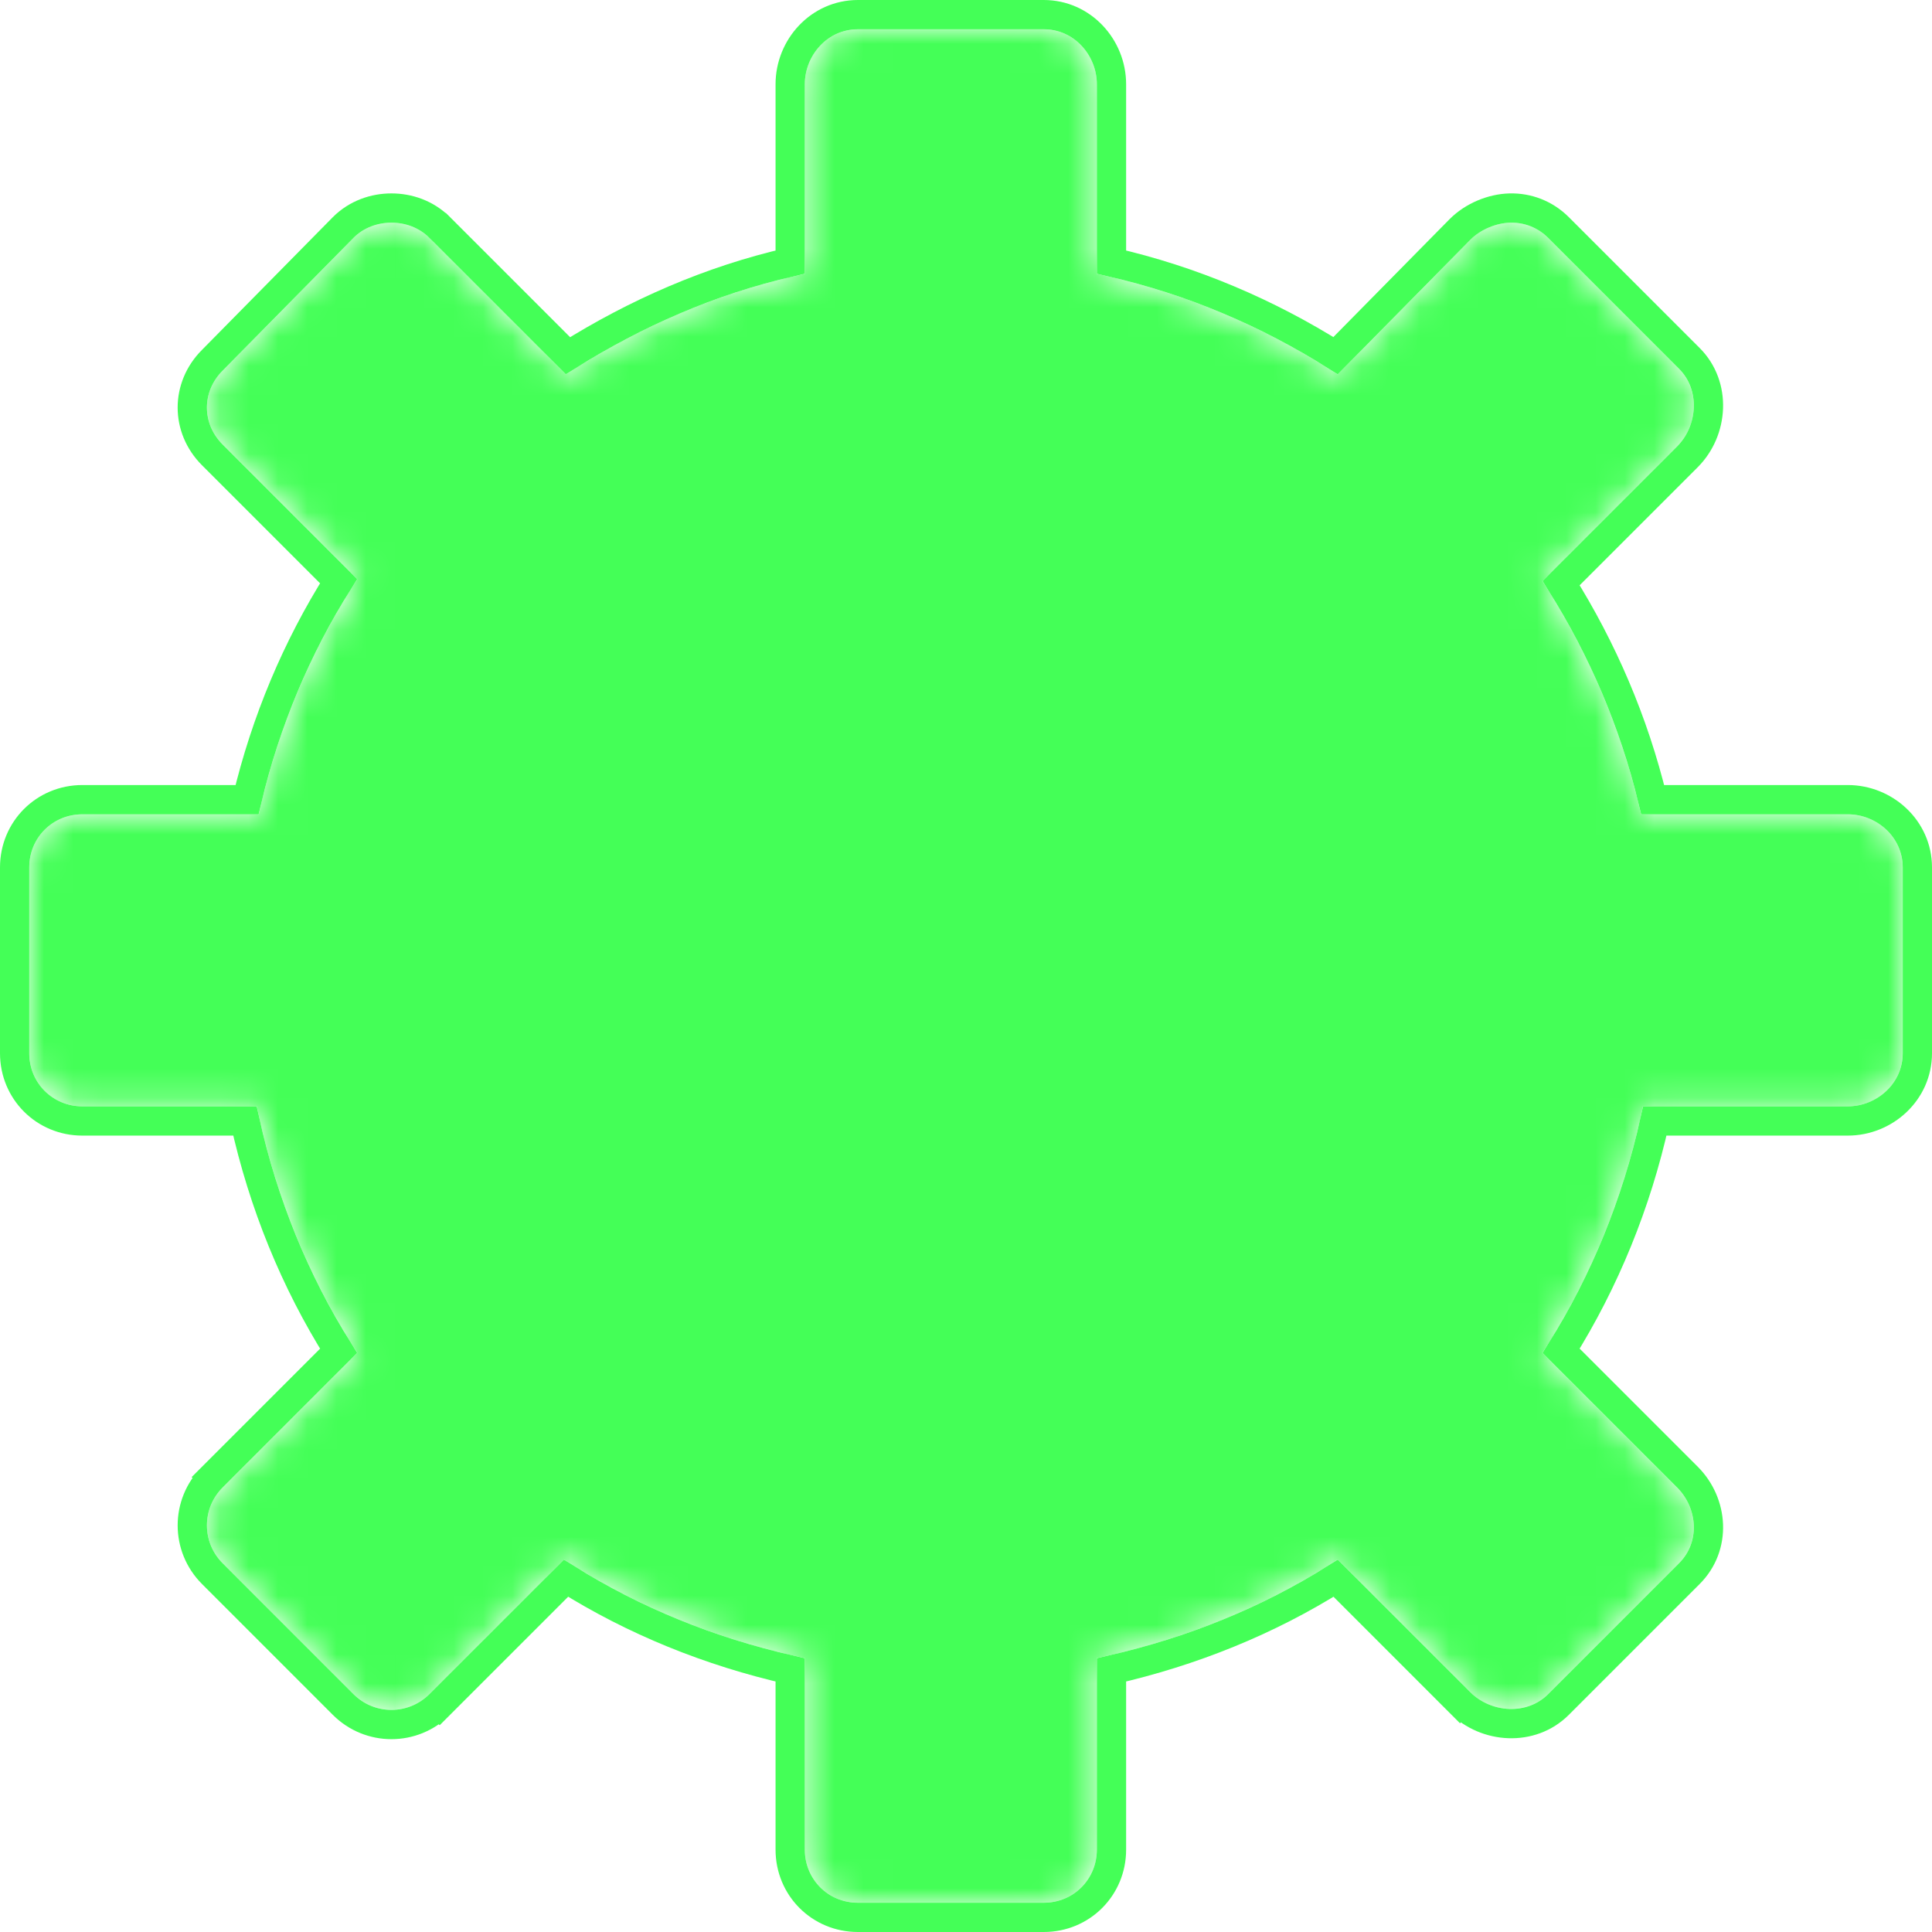 <svg width="66" height="66" viewBox="0 0 66 66" fill="none" xmlns="http://www.w3.org/2000/svg">
<path d="M11.723 7.772L11.721 7.775L7.254 12.306C7.253 12.307 7.253 12.307 7.252 12.308C6.341 13.221 6.341 14.627 7.254 15.54L7.254 15.54L11.568 19.854C10.14 22.115 9.077 24.64 8.44 27.318H2.814C1.523 27.318 0.5 28.34 0.5 29.632V35.98C0.5 37.271 1.523 38.294 2.814 38.294H8.368C8.991 41.111 10.074 43.77 11.568 46.146L7.254 50.46L7.601 50.807L7.254 50.46C6.341 51.373 6.341 52.845 7.254 53.758L11.723 58.228C12.636 59.141 14.108 59.141 15.021 58.228L14.668 57.874L15.021 58.228L19.336 53.913C21.657 55.373 24.247 56.422 26.994 57.046V63.186C26.994 64.477 28.016 65.5 29.308 65.5H35.656C36.947 65.5 37.97 64.477 37.97 63.186V57.046C40.713 56.422 43.311 55.373 45.628 53.914L49.877 58.163L50.231 57.81L49.877 58.163C50.767 59.053 52.305 59.163 53.24 58.228C53.24 58.228 53.24 58.228 53.24 58.228L57.71 53.758C58.645 52.823 58.535 51.35 57.645 50.46L57.645 50.46L53.33 46.145C54.818 43.77 55.905 41.112 56.53 38.294H63.121C64.389 38.294 65.5 37.294 65.5 35.98V29.632C65.5 28.318 64.389 27.318 63.121 27.318H56.458C55.814 24.656 54.74 22.169 53.33 19.92L57.645 15.605C58.535 14.714 58.645 13.177 57.71 12.242L53.24 7.772C52.781 7.313 52.184 7.093 51.579 7.107L51.578 7.107C50.982 7.123 50.33 7.384 49.877 7.837L49.875 7.839L45.625 12.15C43.312 10.693 40.724 9.581 37.97 8.954V2.879C37.97 1.61 36.969 0.5 35.656 0.5H29.308C27.994 0.5 26.994 1.61 26.994 2.879V8.954C24.252 9.58 21.703 10.709 19.402 12.152L15.022 7.772C15.022 7.772 15.021 7.772 15.021 7.772C14.556 7.306 13.947 7.107 13.372 7.107C12.798 7.107 12.189 7.306 11.723 7.772Z" stroke="#44FF57"/>
<mask id="mask0_204_95" style="mask-type:alpha" maskUnits="userSpaceOnUse" x="1" y="1" width="64" height="64">
<path d="M29.308 1C28.293 1 27.494 1.864 27.494 2.879V9.356C24.532 9.976 21.788 11.199 19.332 12.79L14.668 8.126C14.309 7.767 13.834 7.607 13.372 7.607C12.911 7.607 12.436 7.767 12.077 8.126L7.607 12.66C6.889 13.378 6.89 14.469 7.607 15.186L12.207 19.785C10.63 22.19 9.48 24.916 8.838 27.818H2.814C1.799 27.818 1 28.616 1 29.632V35.98C1 36.995 1.799 37.794 2.814 37.794H8.773C9.396 40.837 10.561 43.697 12.207 46.215L7.607 50.814C6.89 51.532 6.889 52.687 7.607 53.405L12.077 57.874C12.795 58.592 13.95 58.592 14.668 57.874L19.267 53.275C21.73 54.885 24.52 56.016 27.494 56.644V63.186C27.494 64.201 28.293 65 29.308 65H35.656C36.671 65 37.47 64.201 37.47 63.186V56.644C40.44 56.016 43.24 54.885 45.696 53.275L50.231 57.81C50.948 58.527 52.169 58.592 52.886 57.874L57.356 53.405C58.074 52.687 58.009 51.532 57.291 50.814L52.692 46.215C54.33 43.697 55.501 40.837 56.126 37.794H63.121C64.136 37.794 65 36.995 65 35.98V29.632C65 28.616 64.136 27.818 63.121 27.818H56.061C55.412 24.933 54.25 22.249 52.692 19.85L57.291 15.251C58.009 14.533 58.074 13.313 57.356 12.595L52.886 8.126C52.528 7.767 52.064 7.596 51.591 7.607C51.118 7.62 50.59 7.831 50.231 8.19L45.696 12.79C43.236 11.184 40.446 9.98 37.47 9.356V2.879C37.47 1.864 36.671 1 35.656 1H29.308Z" fill="black"/>
</mask>
<g mask="url(#mask0_204_95)">
<path d="M29.308 1C28.293 1 27.494 1.864 27.494 2.879V9.356C24.532 9.976 21.788 11.199 19.332 12.79L14.668 8.126C14.309 7.767 13.834 7.607 13.372 7.607C12.911 7.607 12.436 7.767 12.077 8.126L7.607 12.66C6.889 13.378 6.89 14.469 7.607 15.186L12.207 19.785C10.63 22.19 9.48 24.916 8.838 27.818H2.814C1.799 27.818 1 28.616 1 29.632V35.98C1 36.995 1.799 37.794 2.814 37.794H8.773C9.396 40.837 10.561 43.697 12.207 46.215L7.607 50.814C6.89 51.532 6.889 52.687 7.607 53.405L12.077 57.874C12.795 58.592 13.95 58.592 14.668 57.874L19.267 53.275C21.73 54.885 24.52 56.016 27.494 56.644V63.186C27.494 64.201 28.293 65 29.308 65H35.656C36.671 65 37.47 64.201 37.47 63.186V56.644C40.44 56.016 43.24 54.885 45.696 53.275L50.231 57.81C50.948 58.527 52.169 58.592 52.886 57.874L57.356 53.405C58.074 52.687 58.009 51.532 57.291 50.814L52.692 46.215C54.33 43.697 55.501 40.837 56.126 37.794H63.121C64.136 37.794 65 36.995 65 35.98V29.632C65 28.616 64.136 27.818 63.121 27.818H56.061C55.412 24.933 54.25 22.249 52.692 19.85L57.291 15.251C58.009 14.533 58.074 13.313 57.356 12.595L52.886 8.126C52.528 7.767 52.064 7.596 51.591 7.607C51.118 7.62 50.59 7.831 50.231 8.19L45.696 12.79C43.236 11.184 40.446 9.98 37.47 9.356V2.879C37.47 1.864 36.671 1 35.656 1H29.308Z" fill="#44FF57"/>
</g>
</svg>
